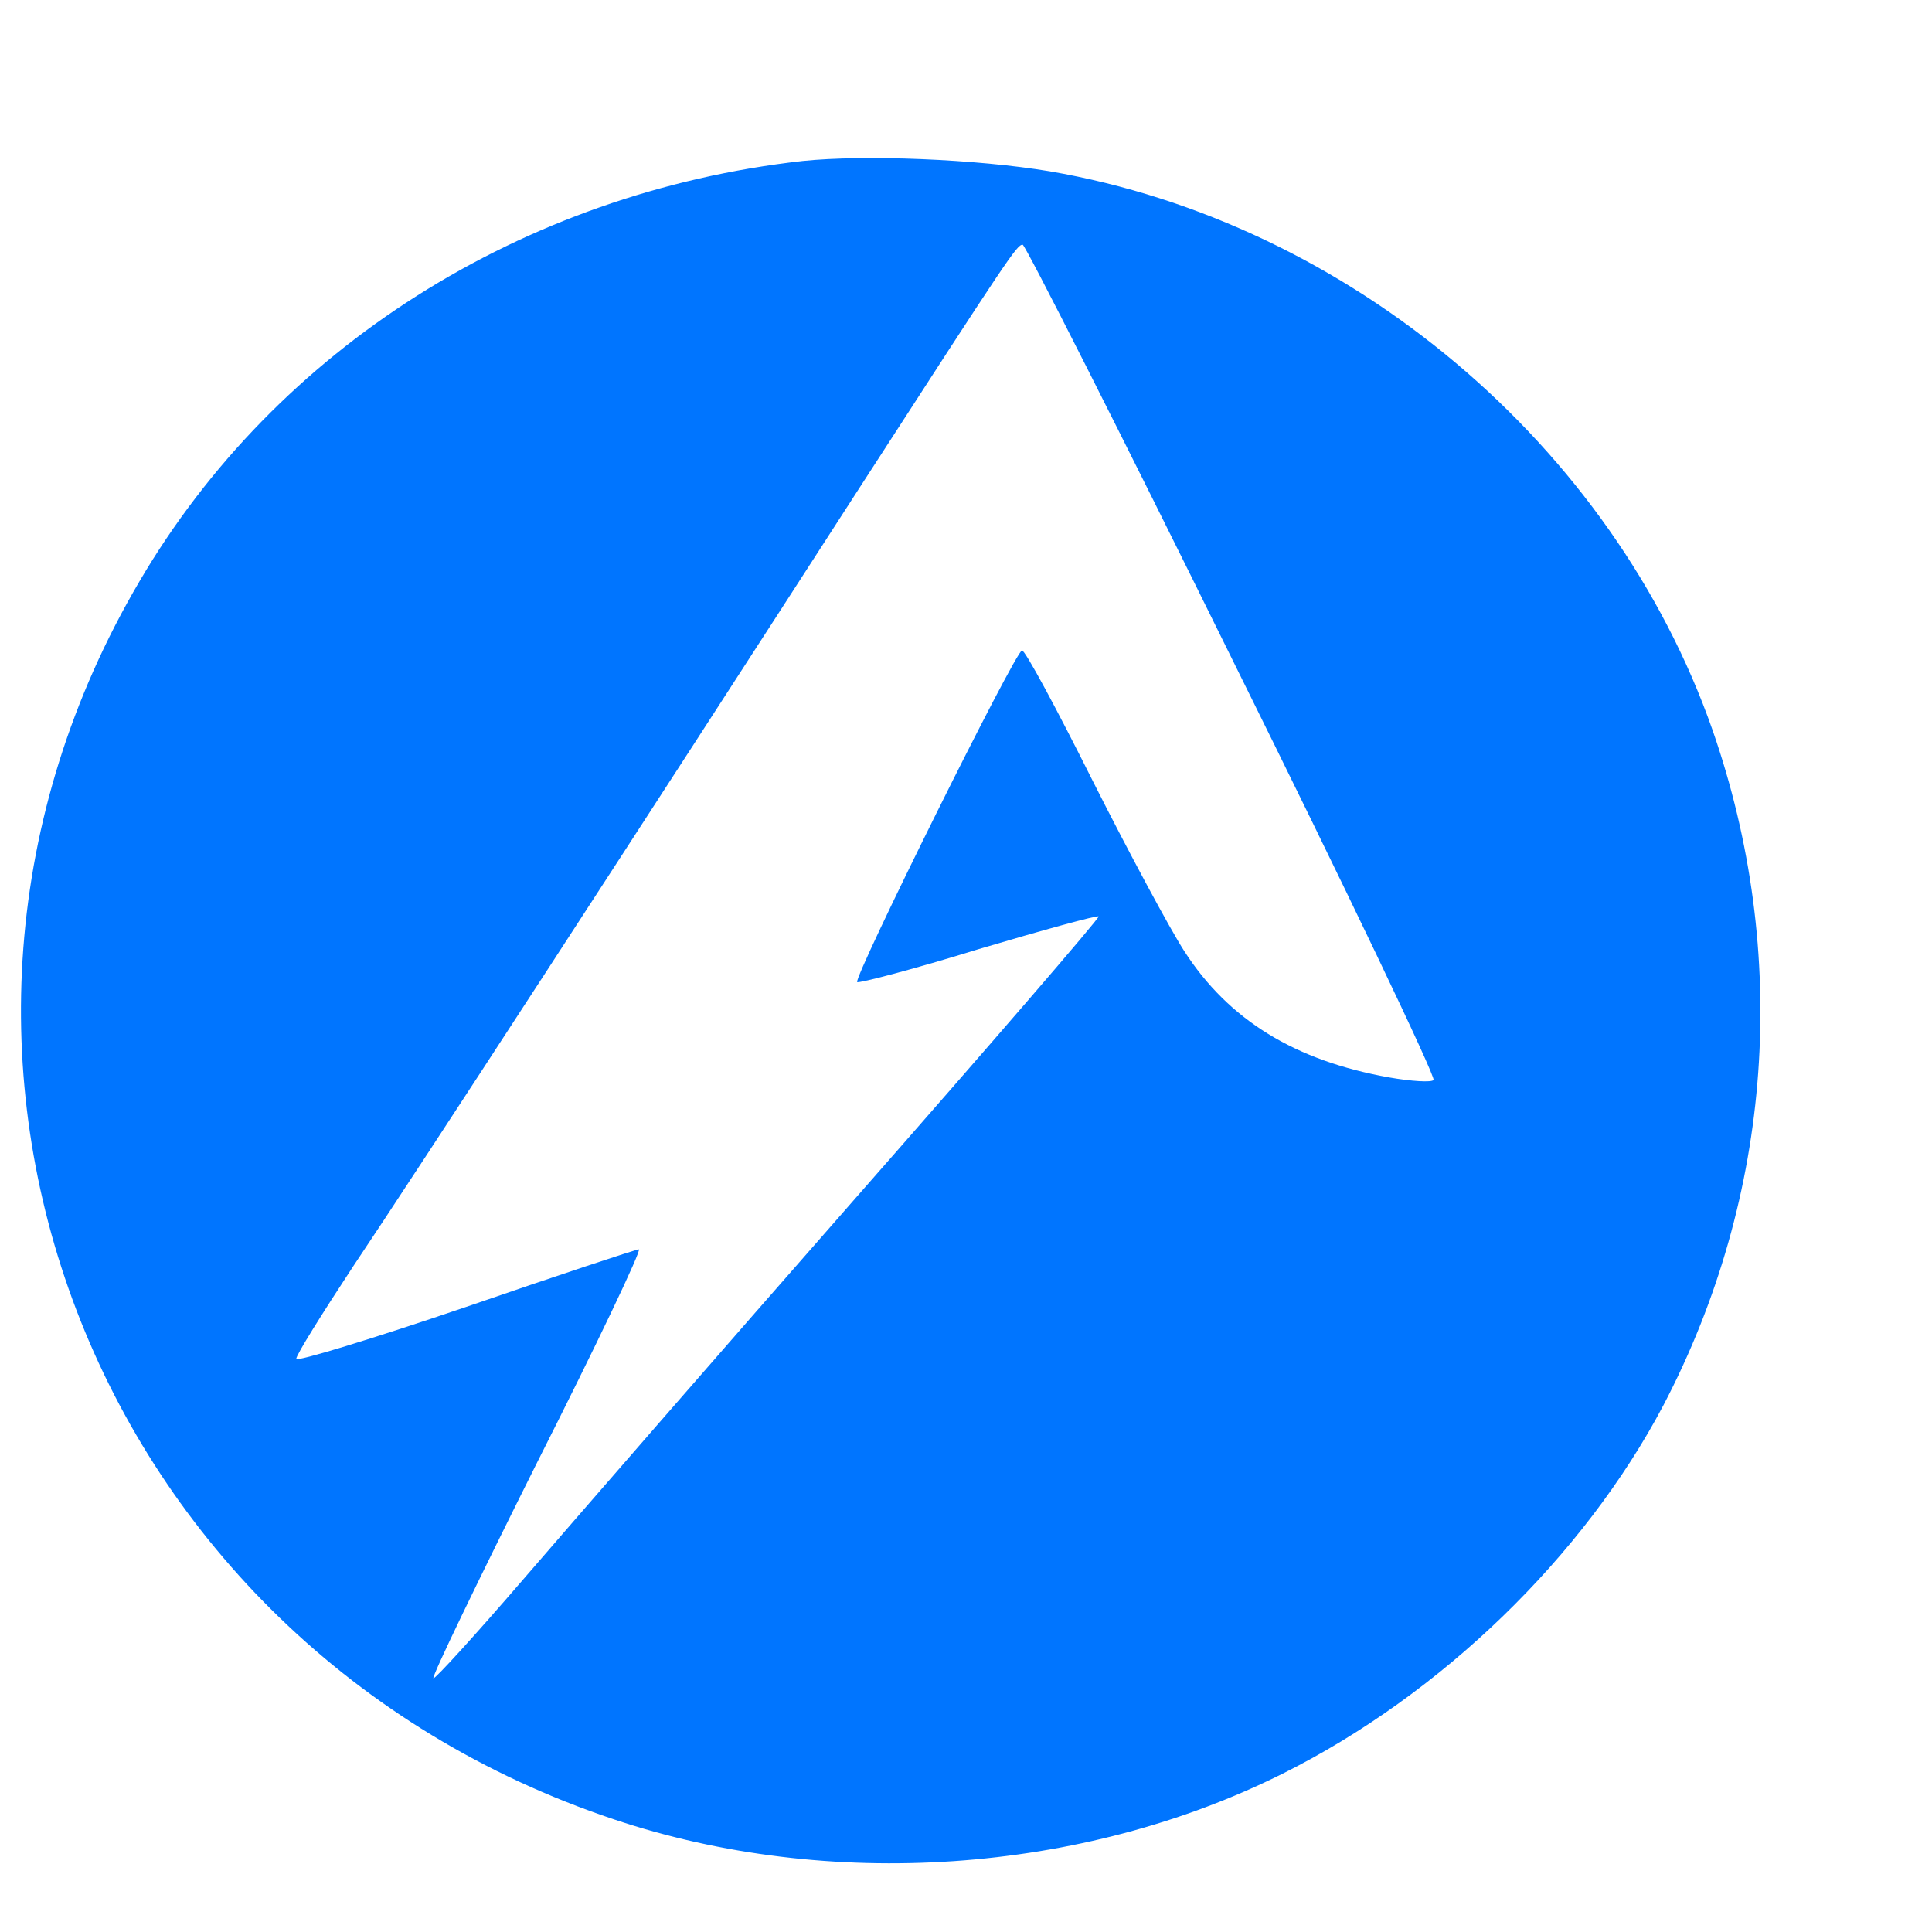 <?xml version="1.0" standalone="no"?>
<!DOCTYPE svg PUBLIC "-//W3C//DTD SVG 20010904//EN"
 "http://www.w3.org/TR/2001/REC-SVG-20010904/DTD/svg10.dtd">
<svg version="1.0" xmlns="http://www.w3.org/2000/svg"
 width="300pt" height="300pt" viewBox="0 0 300 300"
 preserveAspectRatio="xMidYMid meet">
<g transform="translate(0,300) scale(0.1,-0.1)"
fill="#0075ff" stroke="none">
<path d="M1246 2750 c-435 -49 -817 -291 -1029 -652 -430 -729 -77 -1651 736
-1923 334 -112 727 -85 1039 71 246 123 467 337 591 572 170 325 197 702 76
1049 -155 442 -564 787 -1029 867 -114 19 -287 26 -384 16z m668 -775 c176
-355 316 -648 312 -652 -3 -4 -35 -2 -69 4 -146 26 -249 89 -318 196 -22 34
-86 153 -142 264 -56 112 -105 203 -110 203 -10 0 -262 -508 -256 -515 3 -2
88 20 188 51 101 30 185 53 187 51 2 -2 -168 -199 -378 -438 -209 -238 -441
-505 -516 -592 -74 -86 -137 -155 -139 -153 -3 2 70 153 161 335 92 182 163
331 158 331 -4 0 -125 -40 -270 -90 -144 -49 -262 -85 -262 -80 0 6 40 70 88
143 94 140 438 669 785 1207 236 365 246 380 255 380 4 0 151 -290 326 -645z"/>
</g>
</svg>
